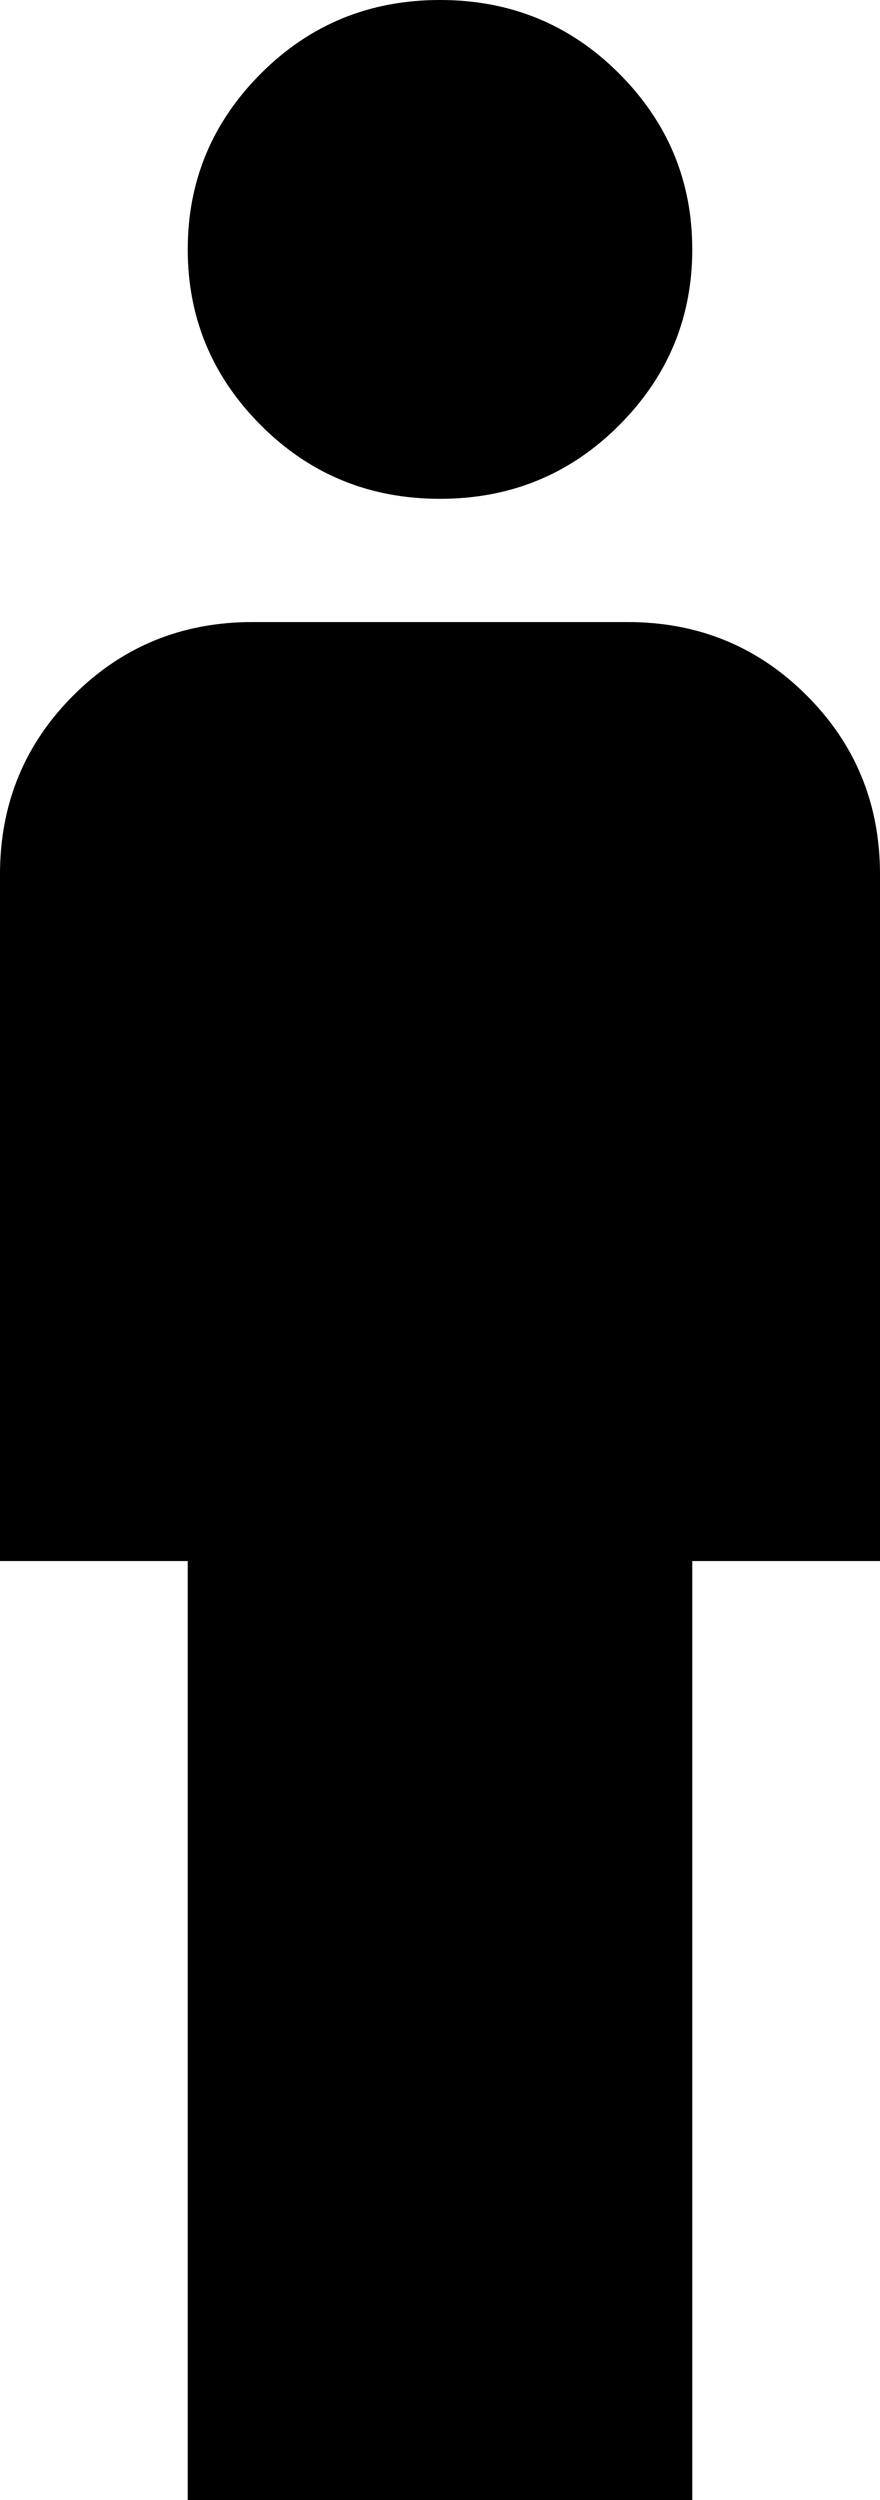 <svg xmlns="http://www.w3.org/2000/svg" viewBox="181 -21 150 426">
      <g transform="scale(1 -1) translate(0 -384)">
        <path d="M256 405Q274 405 286.5 392.5Q299 380 299.0 362.5Q299 345 286.5 332.5Q274 320 256.0 320.0Q238 320 225.5 332.5Q213 345 213.0 362.5Q213 380 225.5 392.5Q238 405 256 405ZM224 299H288Q306 299 318.5 286.5Q331 274 331 256V139H299V-21H213V139H181V256Q181 274 193.5 286.5Q206 299 224 299Z" />
      </g>
    </svg>